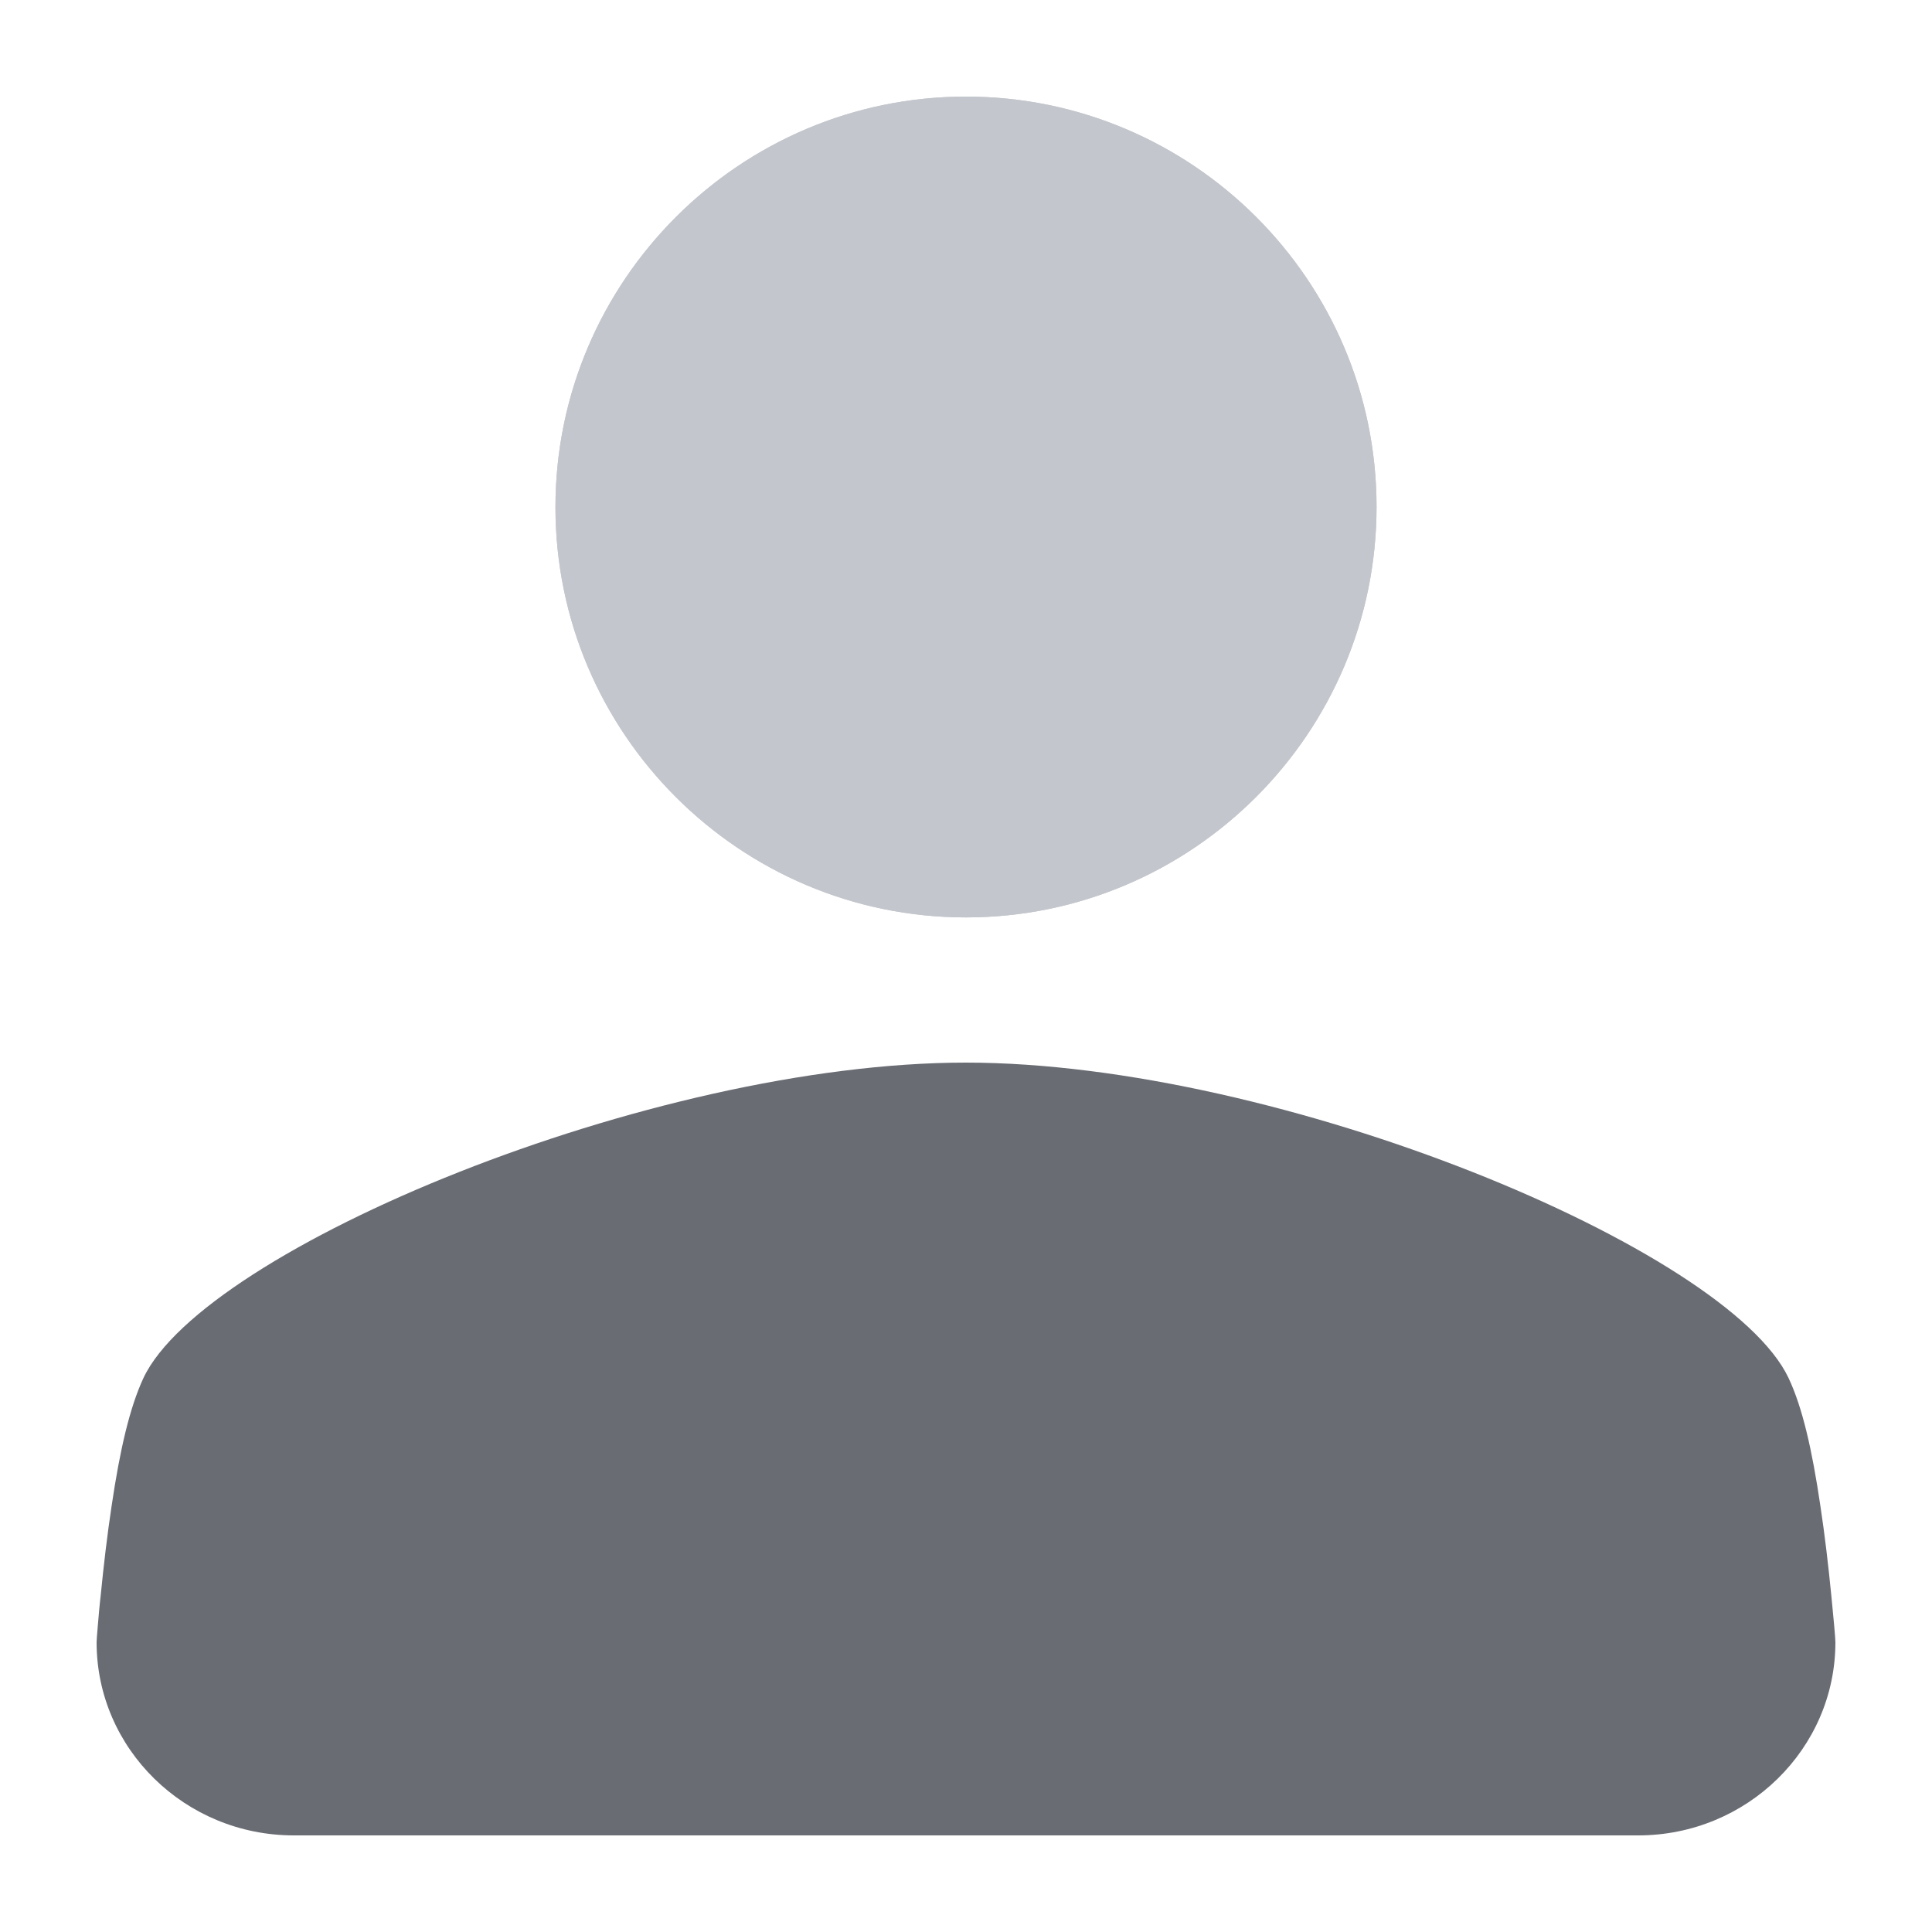 <?xml version="1.0" encoding="UTF-8"?>
<svg width="20px" height="20px" viewBox="0 0 20 20" version="1.1" xmlns="http://www.w3.org/2000/svg" xmlns:xlink="http://www.w3.org/1999/xlink">
    <title>侧边栏/交易对手/未选</title>
    <g id="页面-1" stroke="none" stroke-width="1" fill="none" fill-rule="evenodd">
        <g id="PanPay网银规范/图标" transform="translate(-610, -377)">
            <g id="侧边栏/交易对手/未选" transform="translate(610, 377)">
                <rect id="矩形" x="0" y="0" width="20" height="20"></rect>
                <g id="我的-我的" transform="translate(1, 1)">
                    <path d="M9,8.497 C11.342,8.497 13.25,6.589 13.25,4.247 C13.25,1.905 11.342,0 9,0 C6.658,0 4.75,1.908 4.75,4.25 C4.75,6.592 6.658,8.497 9,8.497 L9,8.497 Z" id="路径" fill="#C3C6CC" fill-rule="nonzero"></path>
                    <path d="M9,8.497 C11.342,8.497 13.25,6.589 13.25,4.247 C13.25,1.905 11.342,0 9,0 C6.658,0 4.75,1.908 4.75,4.25 C4.75,6.592 6.658,8.497 9,8.497 L9,8.497 Z" id="路径" fill="#C3C6CC" fill-rule="nonzero"></path>
                    <path d="M17.515,13.265 C17.659,13.57 17.759,14.008 17.845,14.592 C17.89,14.889 17.927,15.204 17.958,15.52 C17.969,15.63 17.979,15.732 17.987,15.824 C17.992,15.881 17.995,15.922 17.997,15.945 L18,16.001 C18,17.103 17.085,18 15.958,18 L2.042,18 C0.915,18 0,17.103 0,16.001 L0.003,15.945 C0.005,15.922 0.008,15.881 0.013,15.824 C0.021,15.732 0.029,15.63 0.042,15.52 C0.073,15.204 0.11,14.889 0.155,14.592 C0.241,14.008 0.343,13.57 0.485,13.265 C1.112,11.93 5.739,10 8.997,10 C12.256,10 16.886,11.93 17.515,13.265 Z" id="路径" fill="#696C73"></path>
                </g>
            </g>
        </g>
    </g>
</svg>